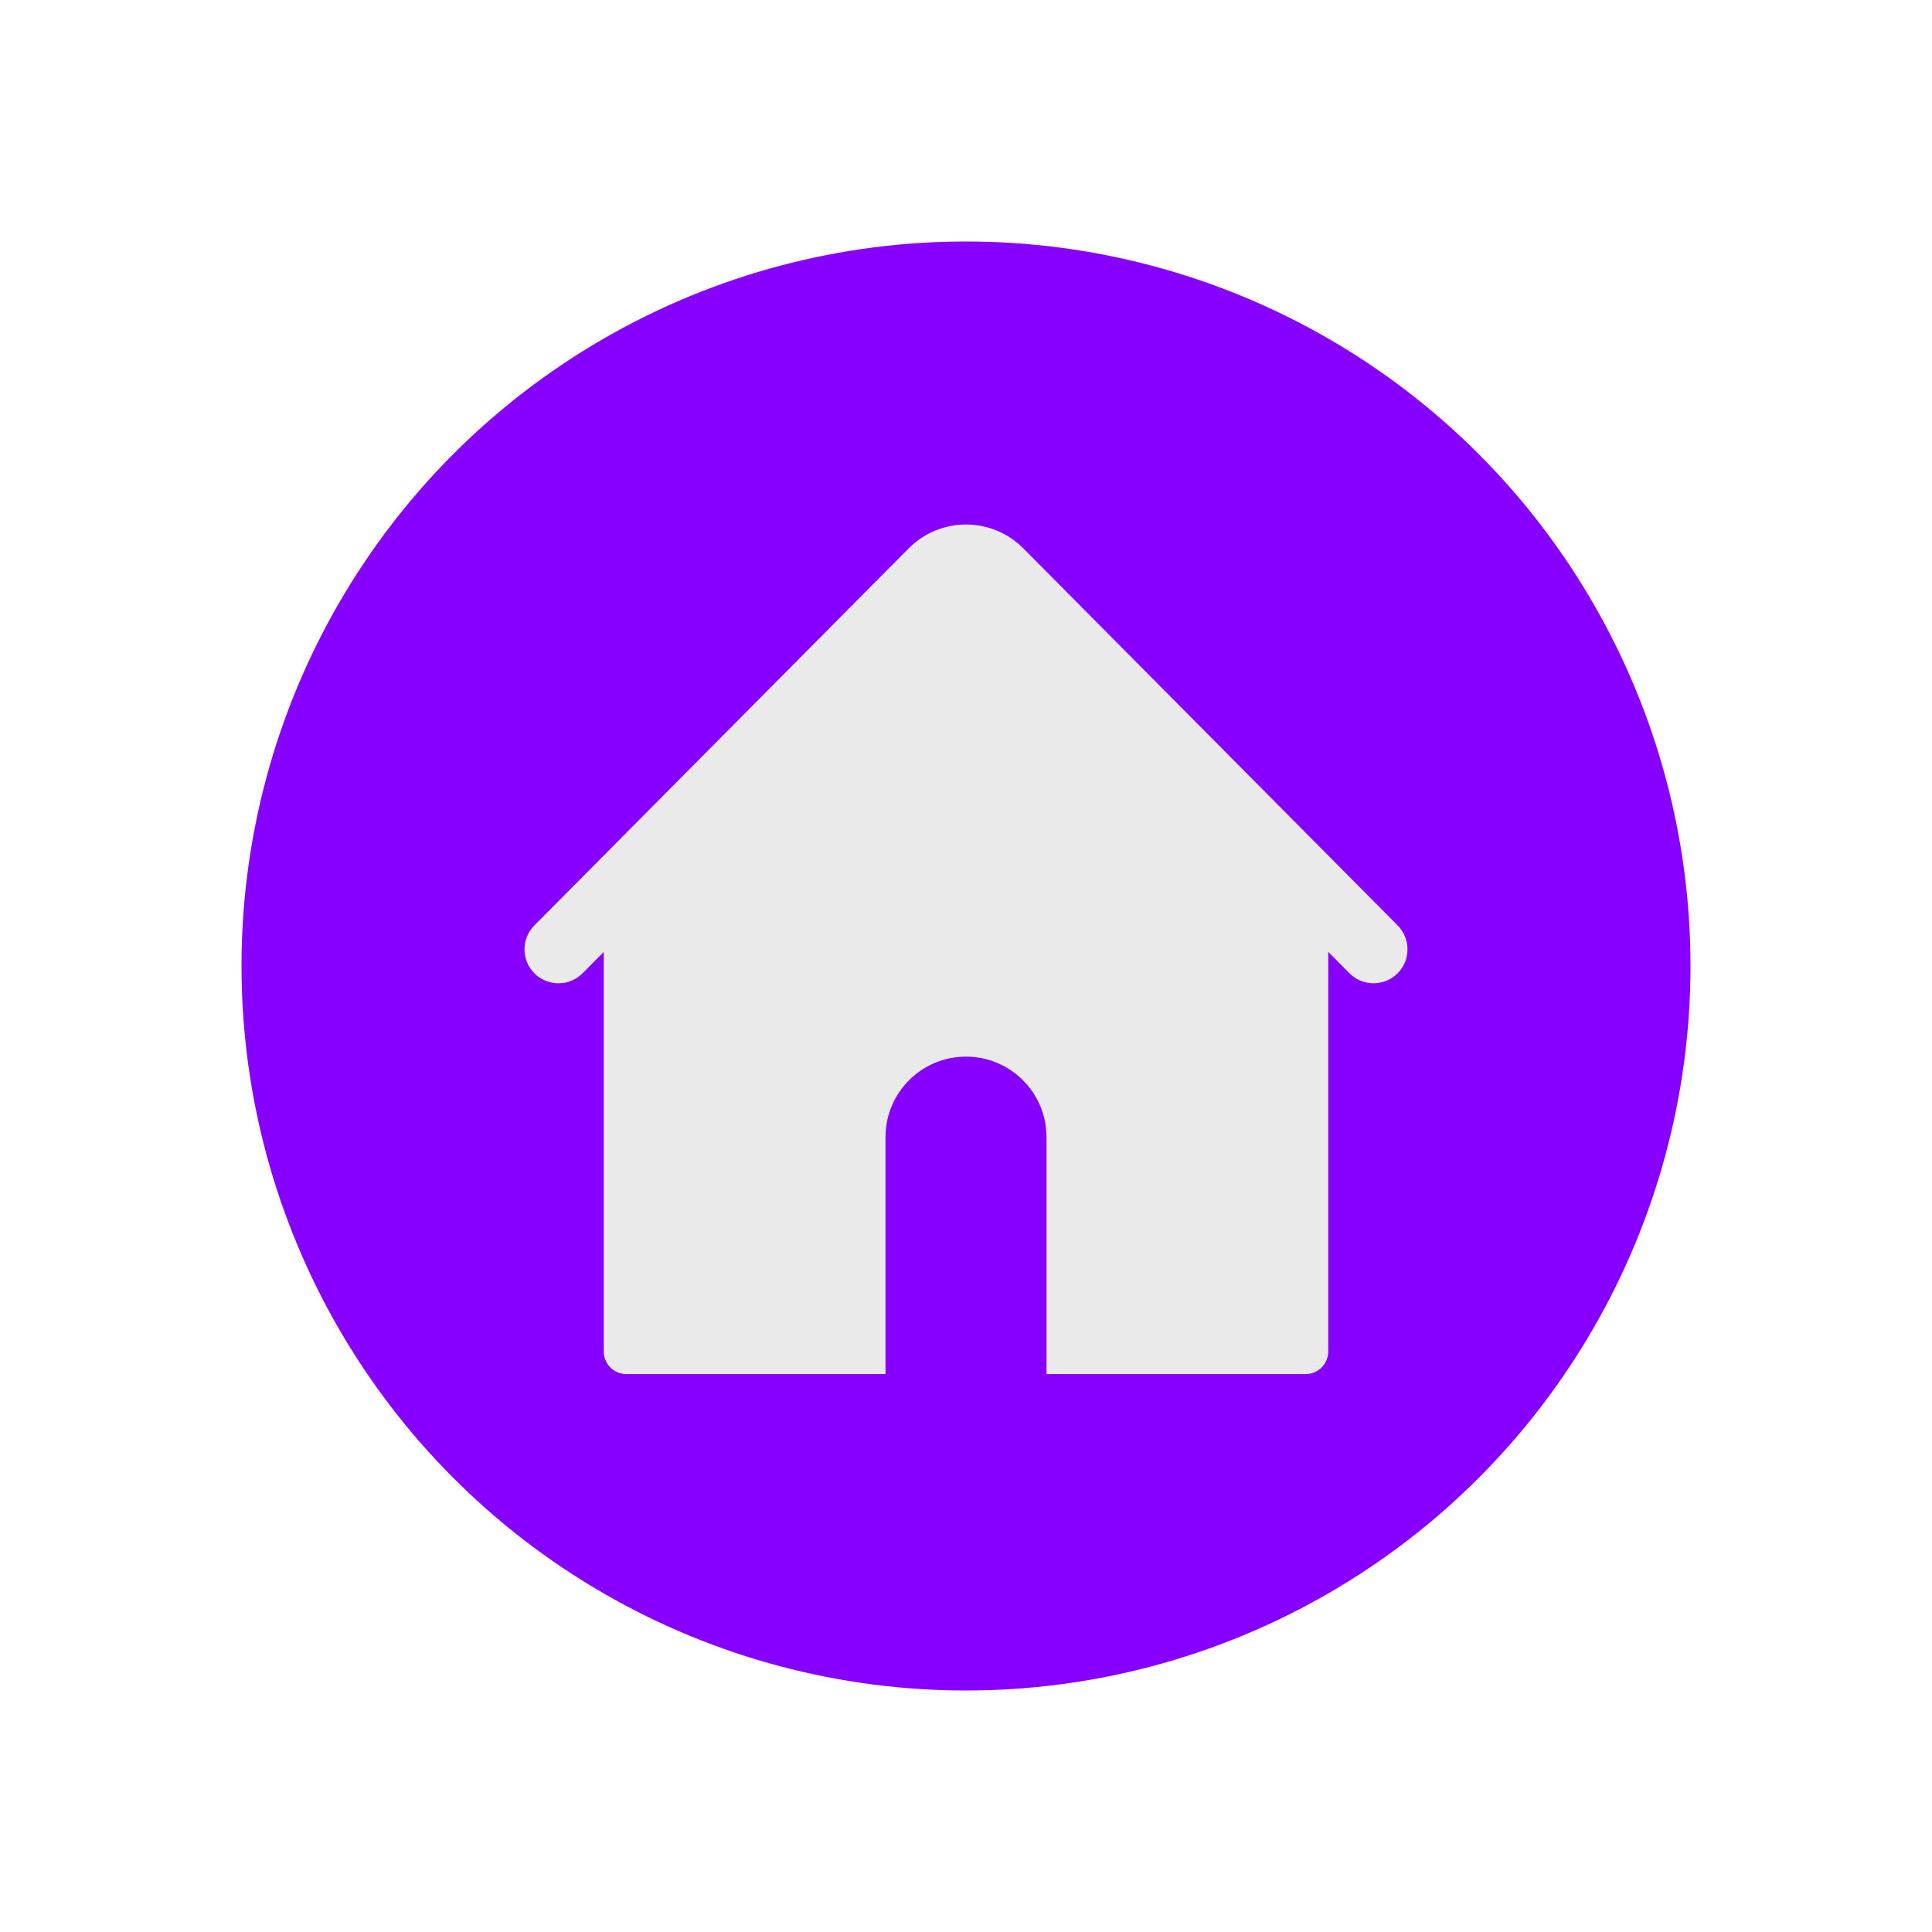 <svg width="48" height="48" viewBox="0 0 48 48" fill="none" xmlns="http://www.w3.org/2000/svg">
<circle cx="24" cy="24" r="18" fill="#8700FF"/>
<path fill-rule="evenodd" clip-rule="evenodd" d="M15 23.651L14.474 24.18C14.146 24.511 13.611 24.513 13.28 24.185C12.95 23.857 12.948 23.322 13.276 22.992L22.575 13.625C23.361 12.833 24.639 12.833 25.425 13.625L34.724 22.992C35.052 23.322 35.05 23.857 34.719 24.185C34.389 24.513 33.855 24.511 33.526 24.18L33 23.65V33.576C33 33.887 32.748 34.139 32.438 34.139H15.562C15.252 34.139 15 33.887 15 33.576V23.651ZM22 28.252C22 27.147 22.895 26.252 24 26.252C25.105 26.252 26 27.147 26 28.252V34.139H22V28.252Z" fill="#EAEAEA"/>
</svg>
